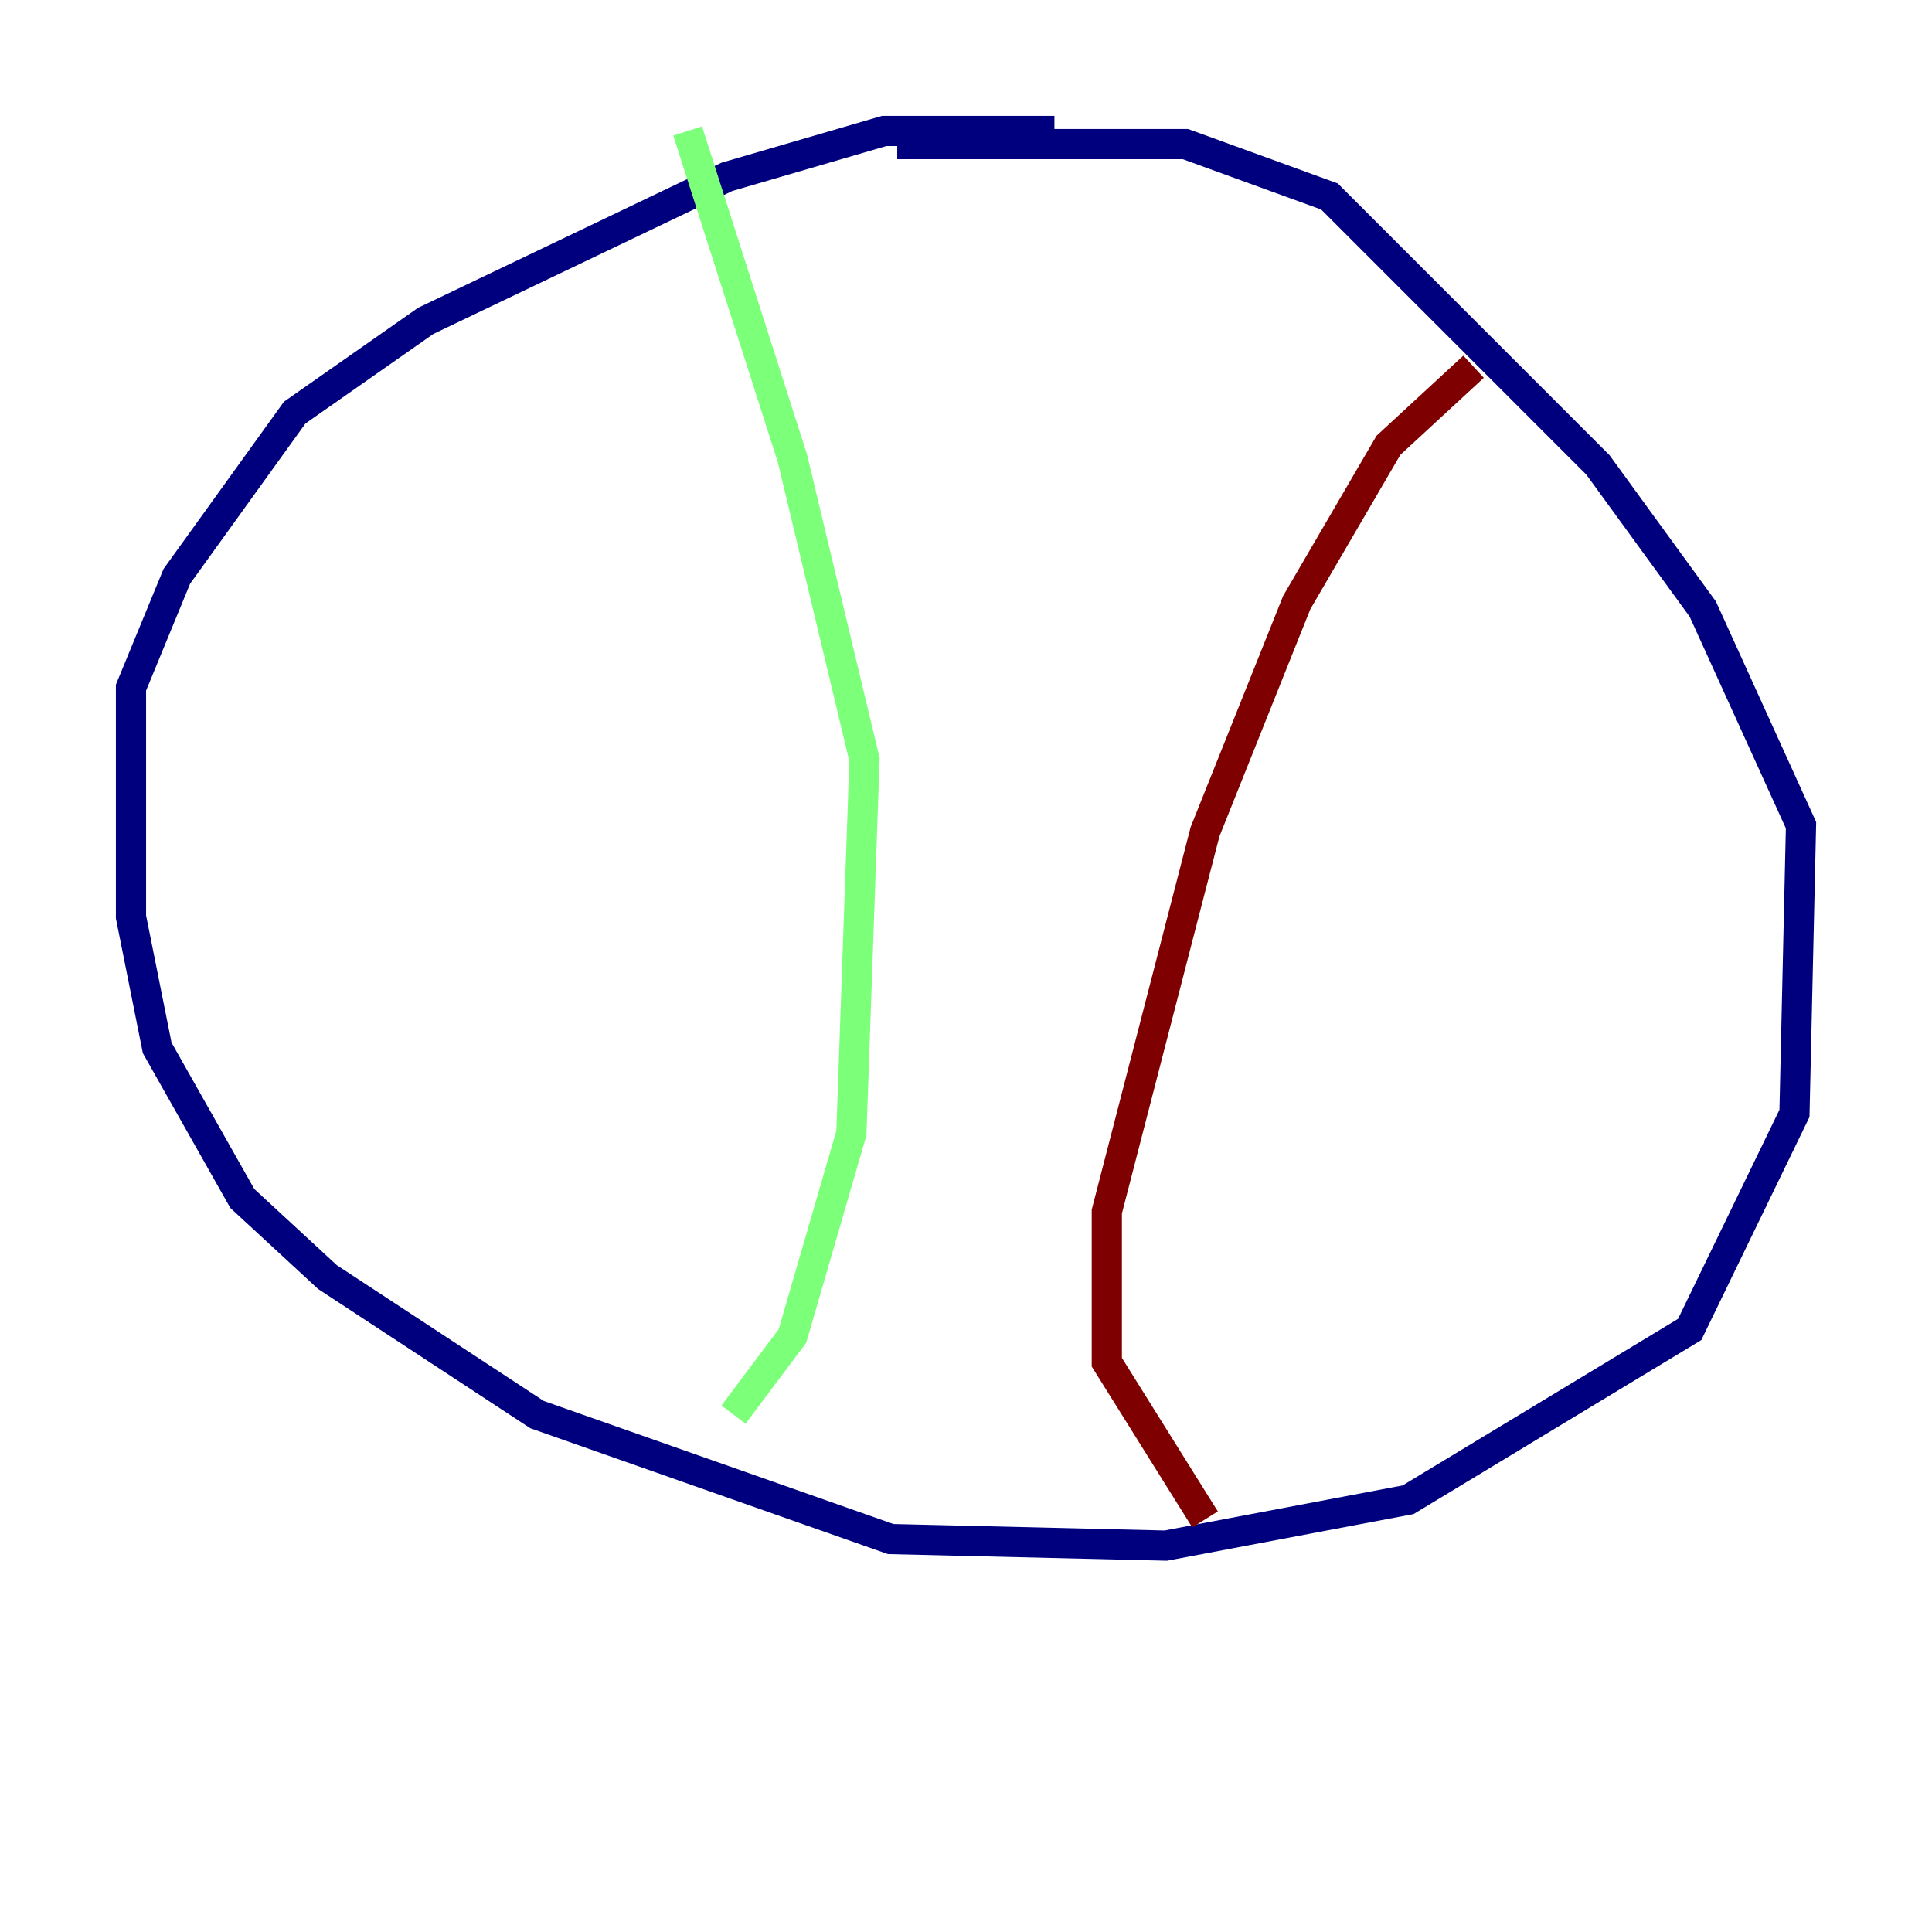 <?xml version="1.0" encoding="utf-8" ?>
<svg baseProfile="tiny" height="128" version="1.2" viewBox="0,0,128,128" width="128" xmlns="http://www.w3.org/2000/svg" xmlns:ev="http://www.w3.org/2001/xml-events" xmlns:xlink="http://www.w3.org/1999/xlink"><defs /><polyline fill="none" points="69.858,8.678 58.576,8.678 48.163,11.715 28.203,21.261 19.525,27.336 11.715,38.183 8.678,45.559 8.678,60.746 10.414,69.424 16.054,79.403 21.695,84.61 35.58,93.722 59.01,101.966 77.234,102.4 93.288,99.363 111.946,88.081 118.888,73.763 119.322,54.671 112.814,40.352 105.871,30.807 88.081,13.017 78.536,9.546 59.444,9.546" stroke="#00007f" stroke-width="2" /><polyline fill="none" points="45.559,8.678 52.502,30.373 57.275,50.332 56.407,75.064 52.502,88.515 48.597,93.722" stroke="#7cff79" stroke-width="2" /><polyline fill="none" points="97.627,24.298 91.986,29.505 85.912,39.919 79.837,55.105 73.329,80.271 73.329,90.251 79.837,100.664" stroke="#7f0000" stroke-width="2" /></svg>